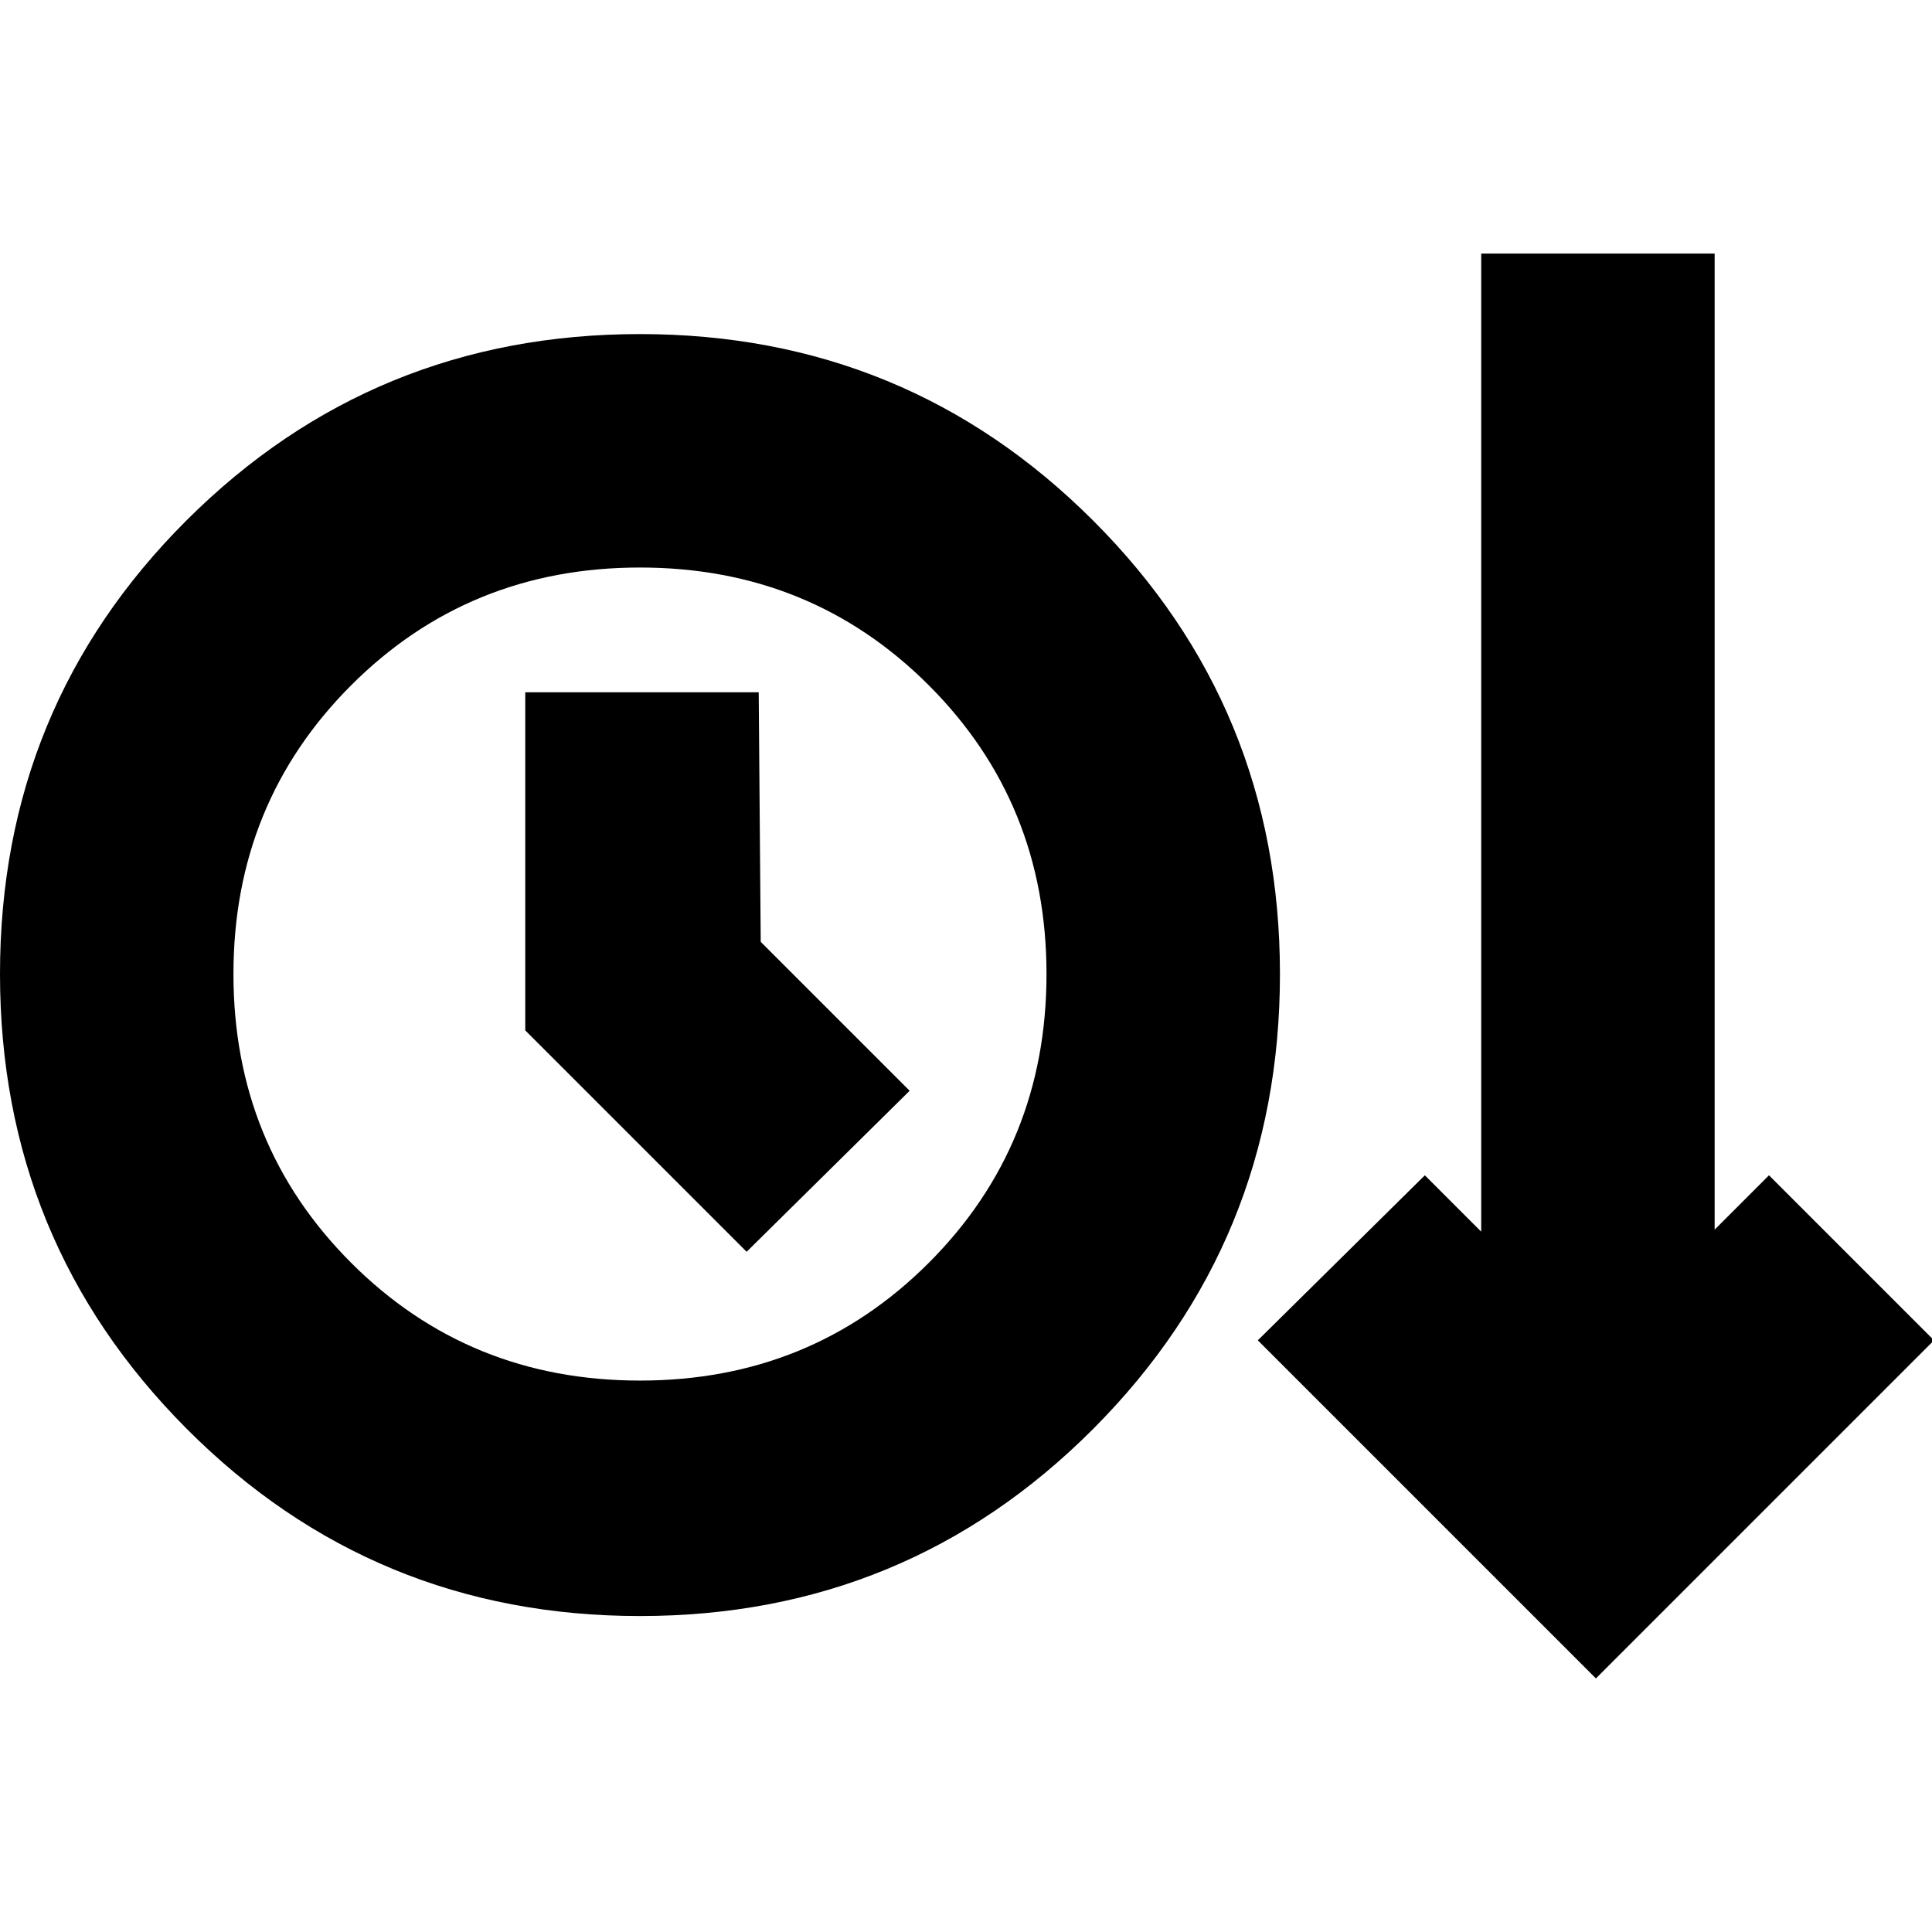 <svg xmlns="http://www.w3.org/2000/svg" height="24" viewBox="0 -960 960 960" width="24"><path d="M318-157q-132.5 0-225.25-93.06T0-476.06Q0-609 92.75-701.5T318-794q132.5 0 225.25 92.75T636-476q0 132.92-92.75 225.96Q450.5-157 318-157Zm475 31L625-294l83-82 28 28v-486h116v485l27-27 82 82-168 168ZM318-274q85 0 143.5-58.5T520-476q0-85-58.5-143.5T318-678q-85 0-143.5 58.5T116-476q0 85 58.5 143.5T318-274Zm53-64 81-80-74-74-1-124H261v168l110 110Zm-53-138Z"/></svg>
